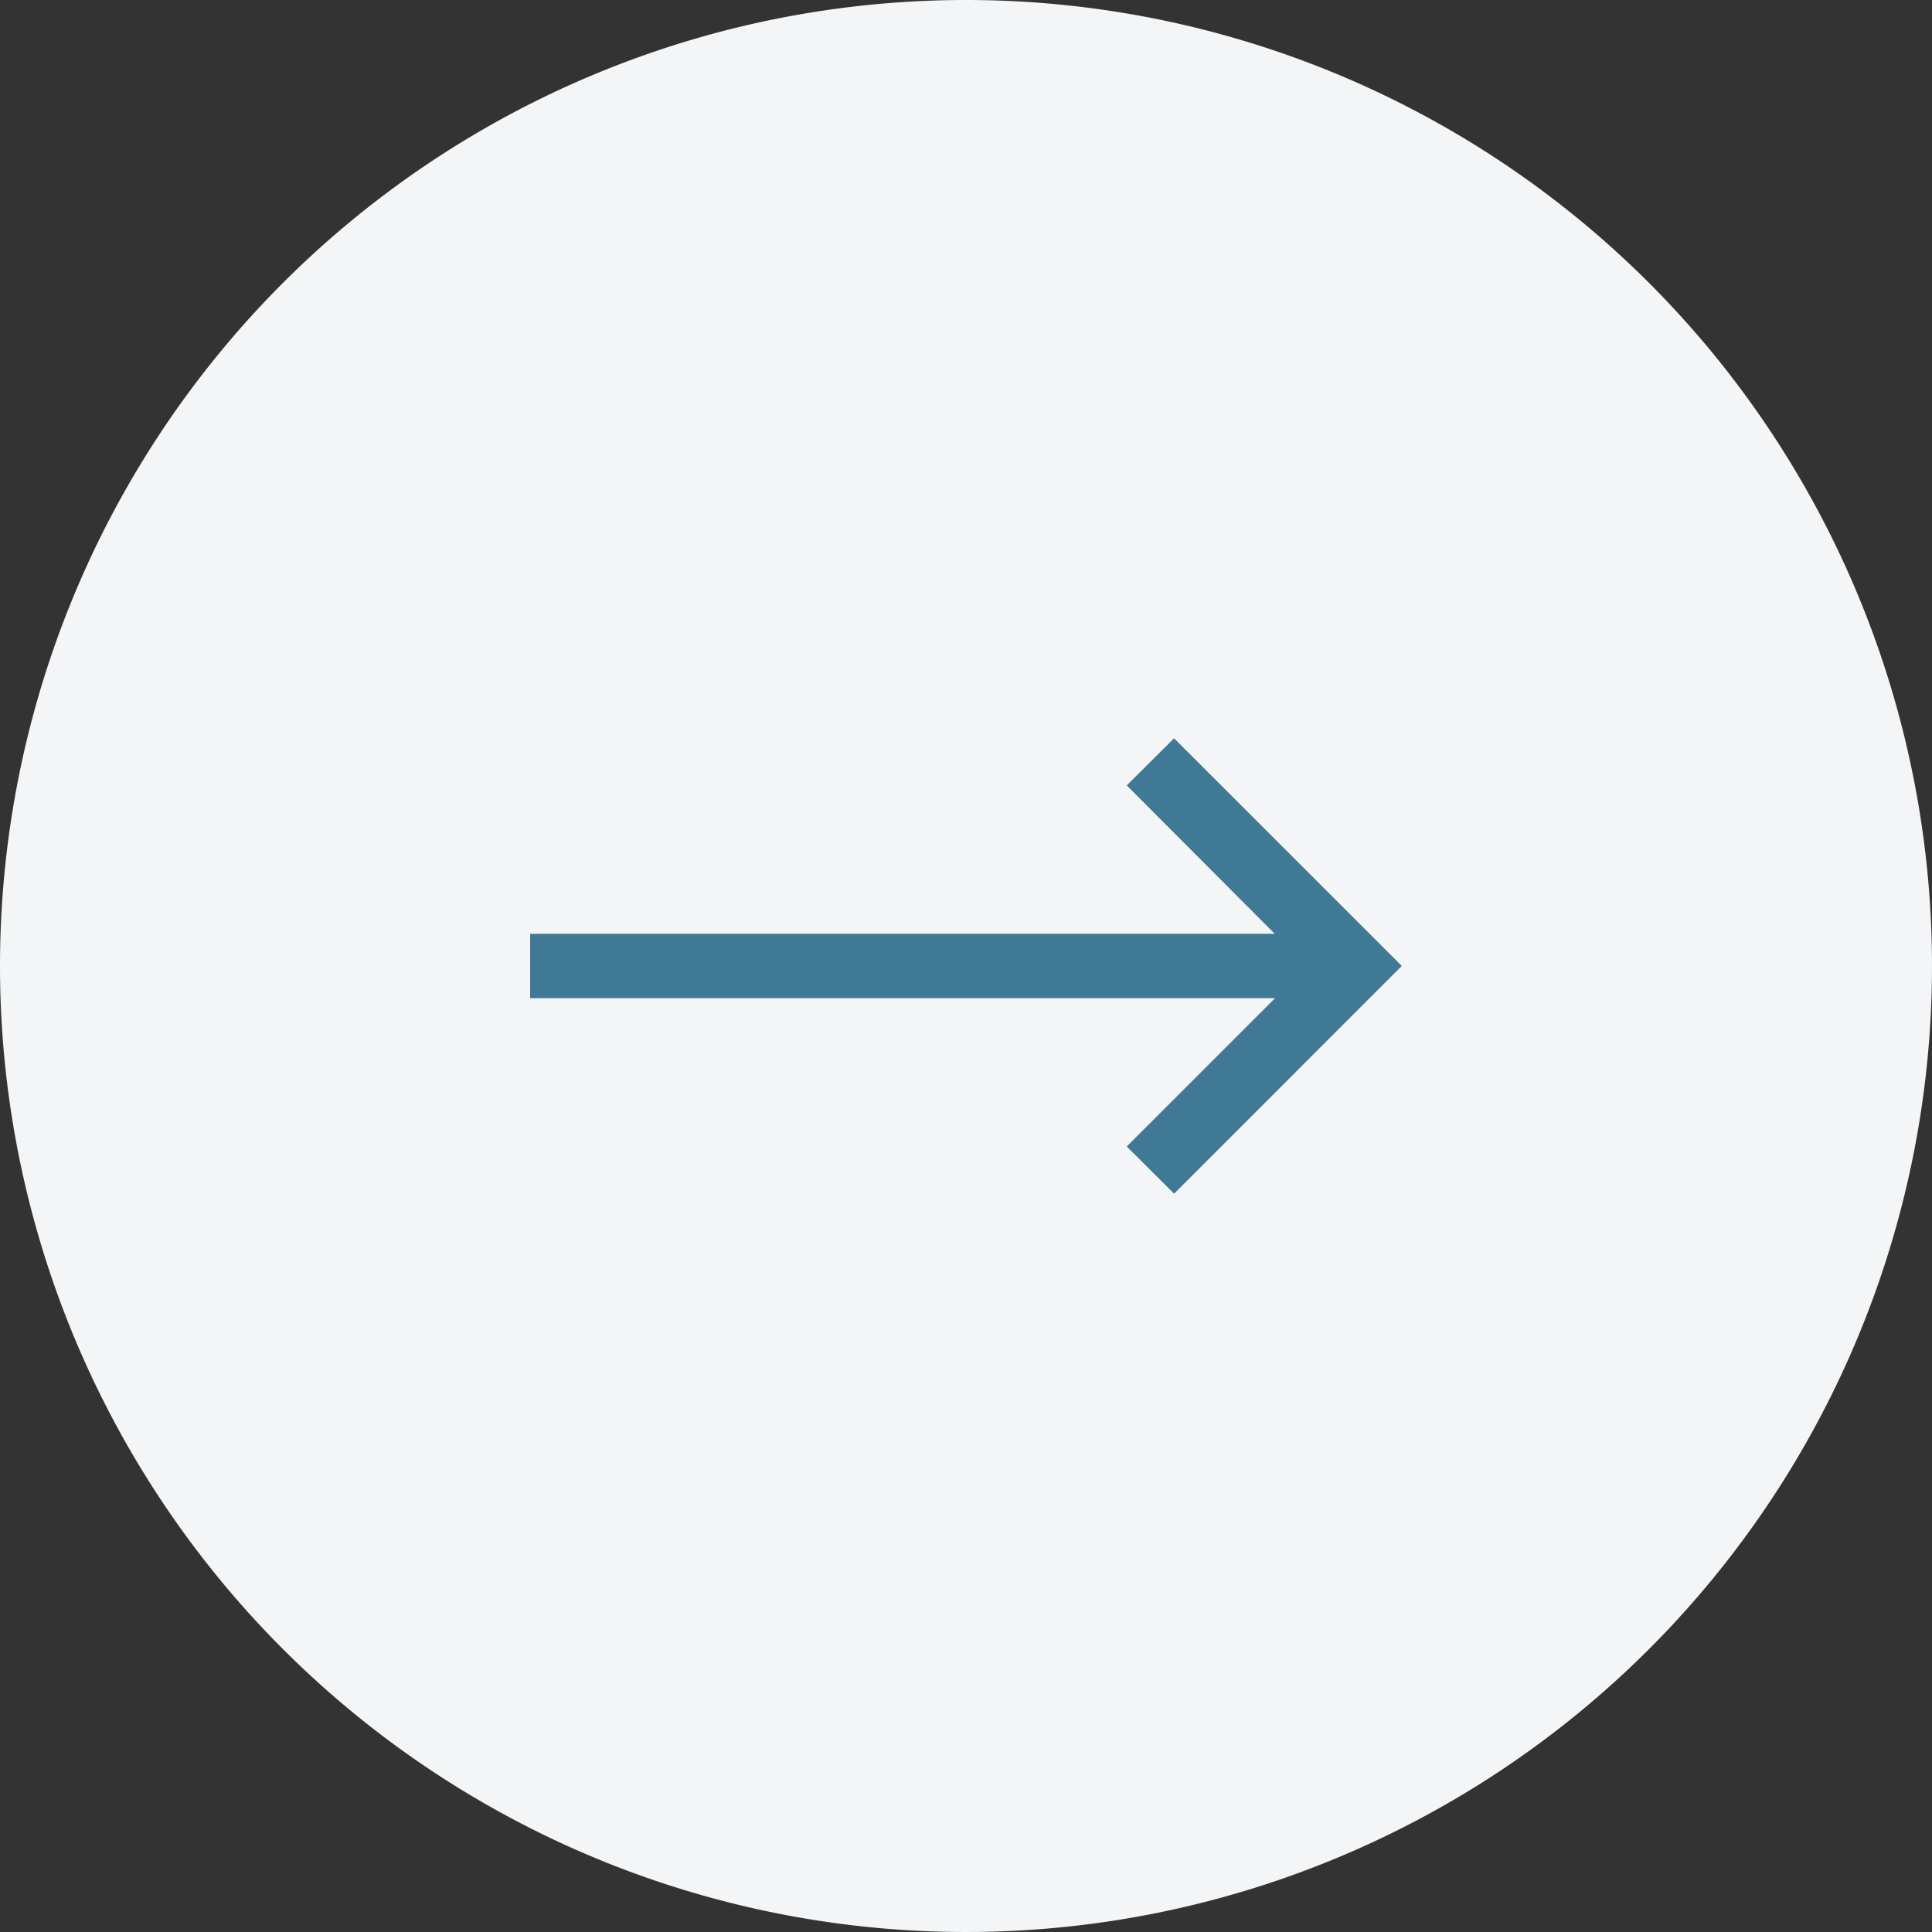<svg xmlns="http://www.w3.org/2000/svg" width="30" height="30" viewBox="0 0 30 30">
  <rect x="0" y="0" width="30" height="30" fill="#333333" stroke="none"/>
  <g id="Group_323" data-name="Group 323" transform="translate(-1300 -138)">
    <path id="Path_21237" data-name="Path 21237" d="M15,0A15,15,0,1,1,0,15,15,15,0,0,1,15,0Z" transform="translate(1300 138)" fill="#f4f5f6"/>
    <g id="Group_317" data-name="Group 317" transform="translate(-557.268 -728.5)">
      <line id="Line_1" data-name="Line 1" x2="13" transform="translate(1865.5 881.5)" fill="none" stroke="#407995" stroke-width="1"/>
      <path id="Subtraction_1" data-name="Subtraction 1" d="M4.535,7.071h0L3.8,6.339l2.8-2.8L3.8.732,4.535,0,8.071,3.535,4.536,7.071Z" transform="translate(1870.964 877.964)" fill="#407995"/>
    </g>
  </g>
</svg>
